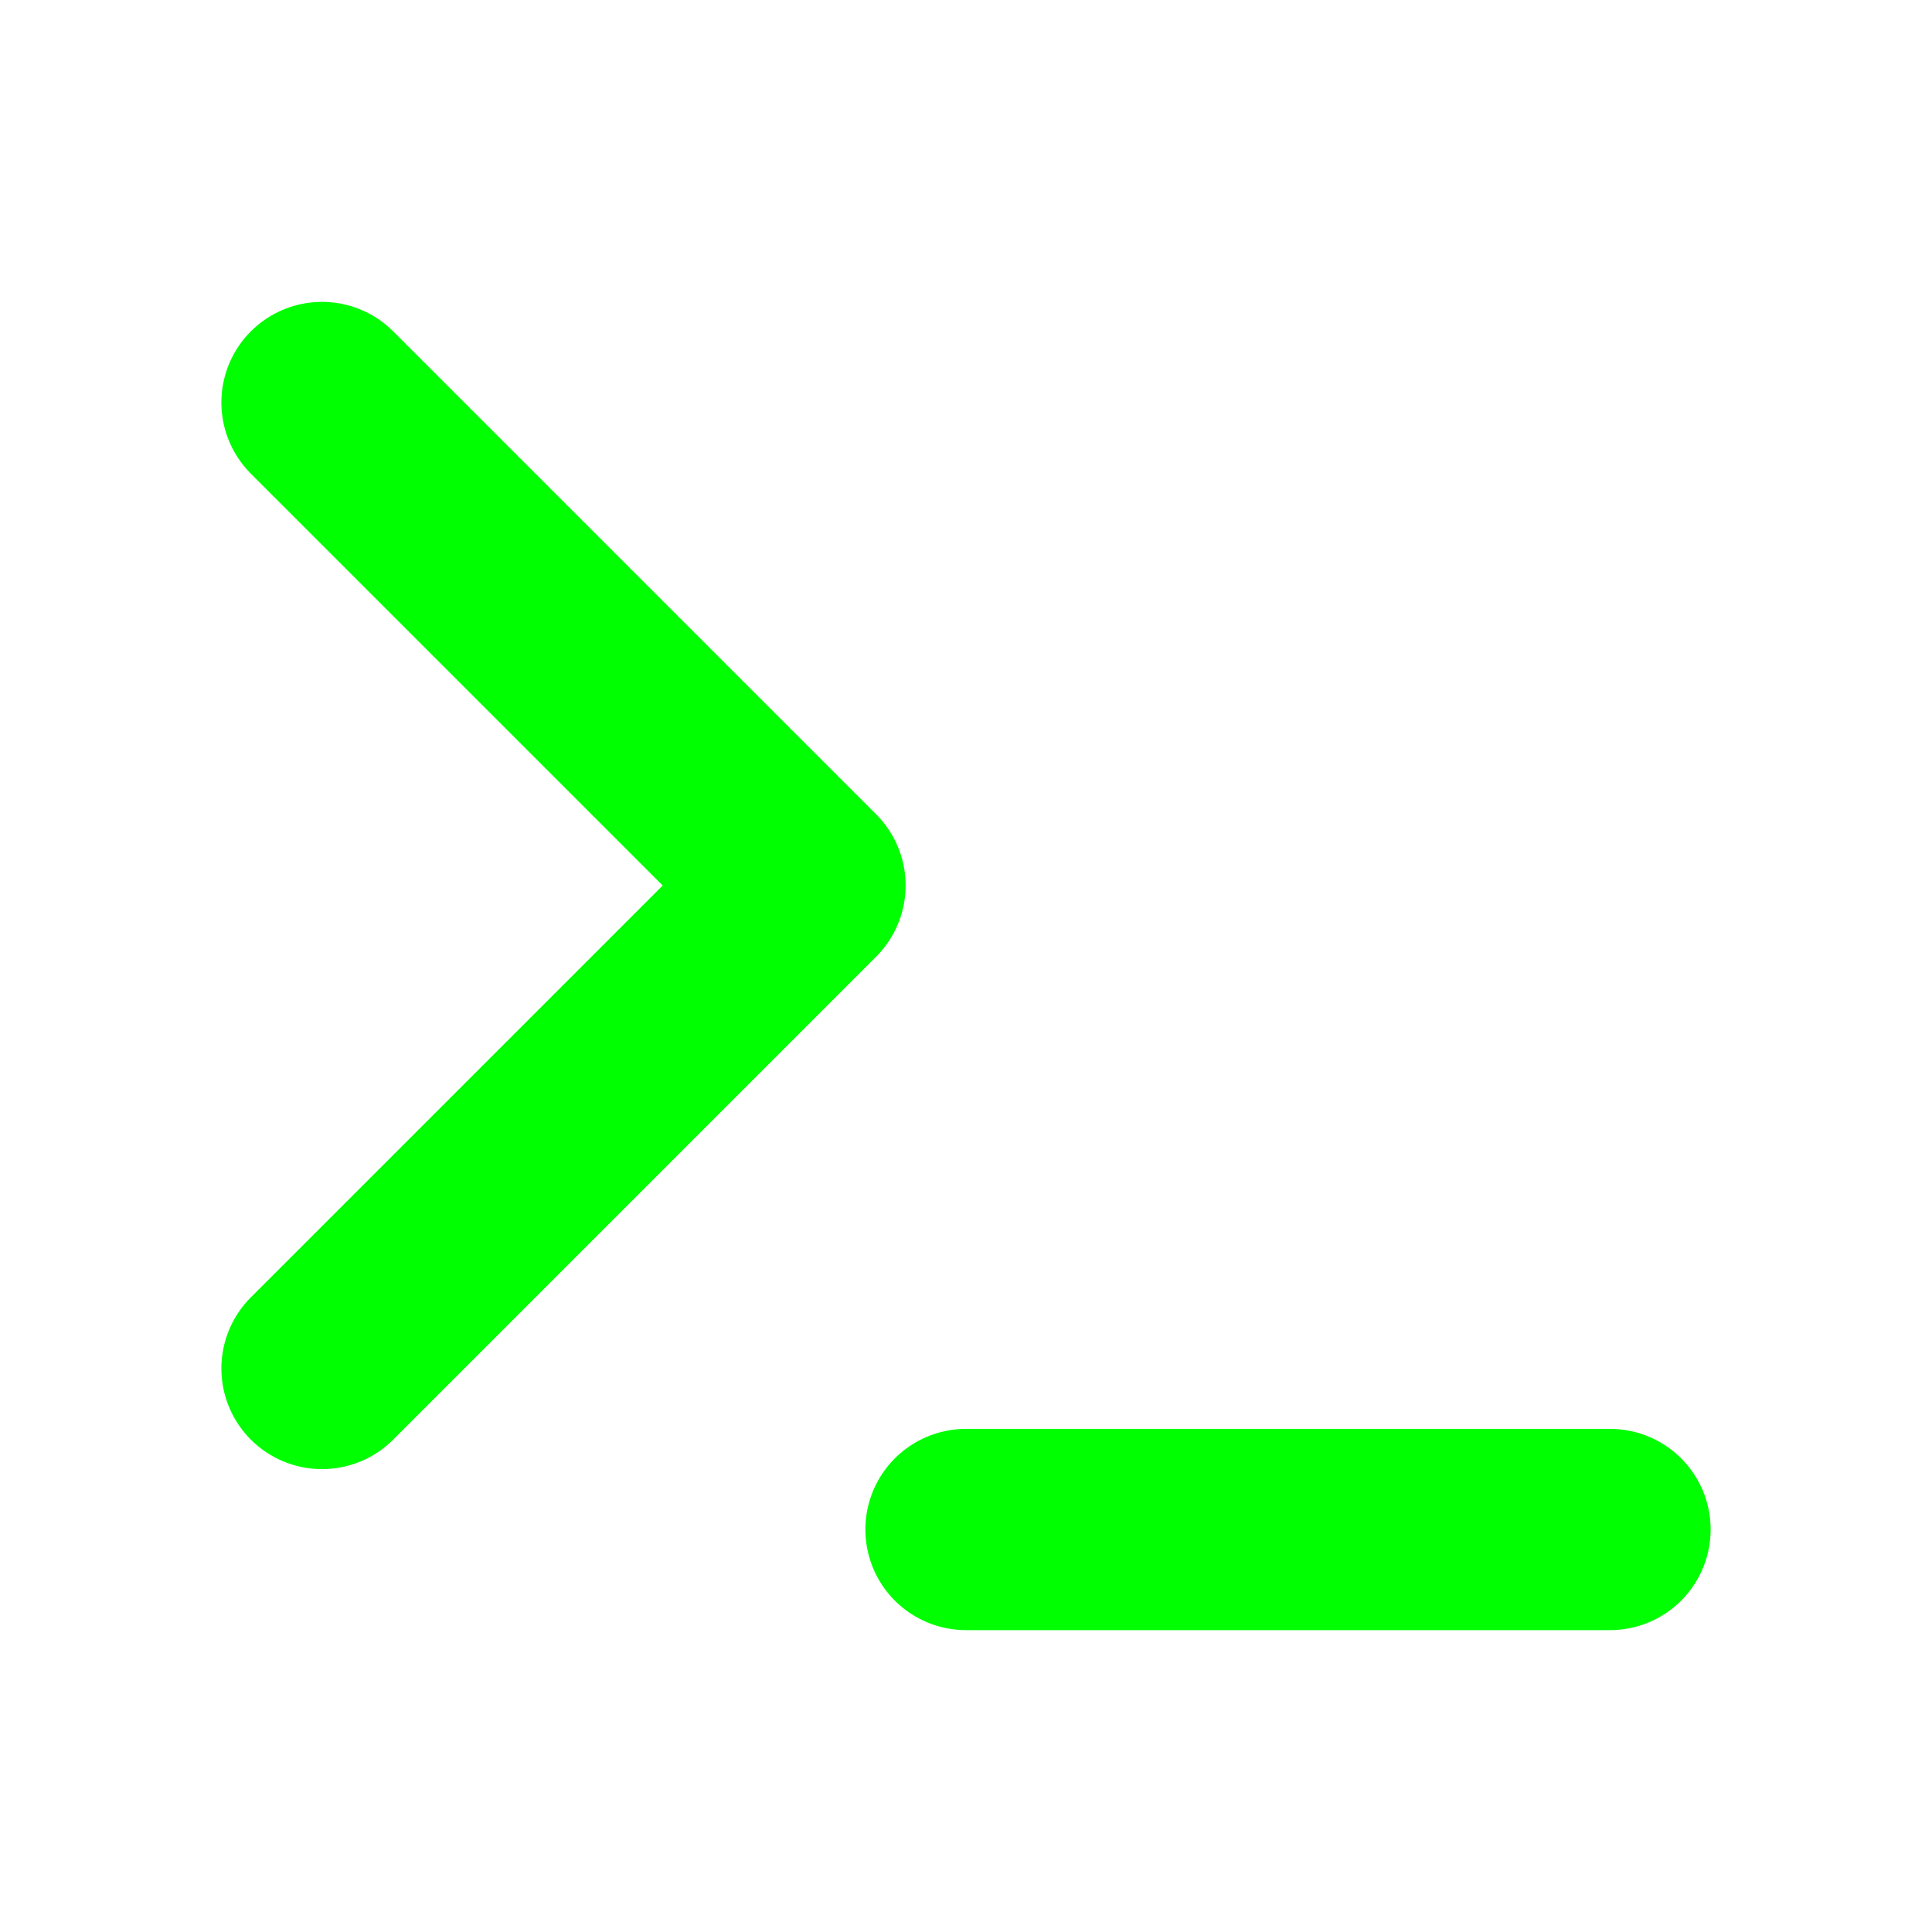 <svg xmlns="http://www.w3.org/2000/svg" width="40" height="40" viewBox="0 0 24 24" fill="none" stroke="#0F0" stroke-width="2.5" stroke-linecap="round" stroke-linejoin="round" class="feather feather-terminal"><polyline points="4 17 10 11 4 5"></polyline><line x1="12" y1="19" x2="20" y2="19"></line></svg>